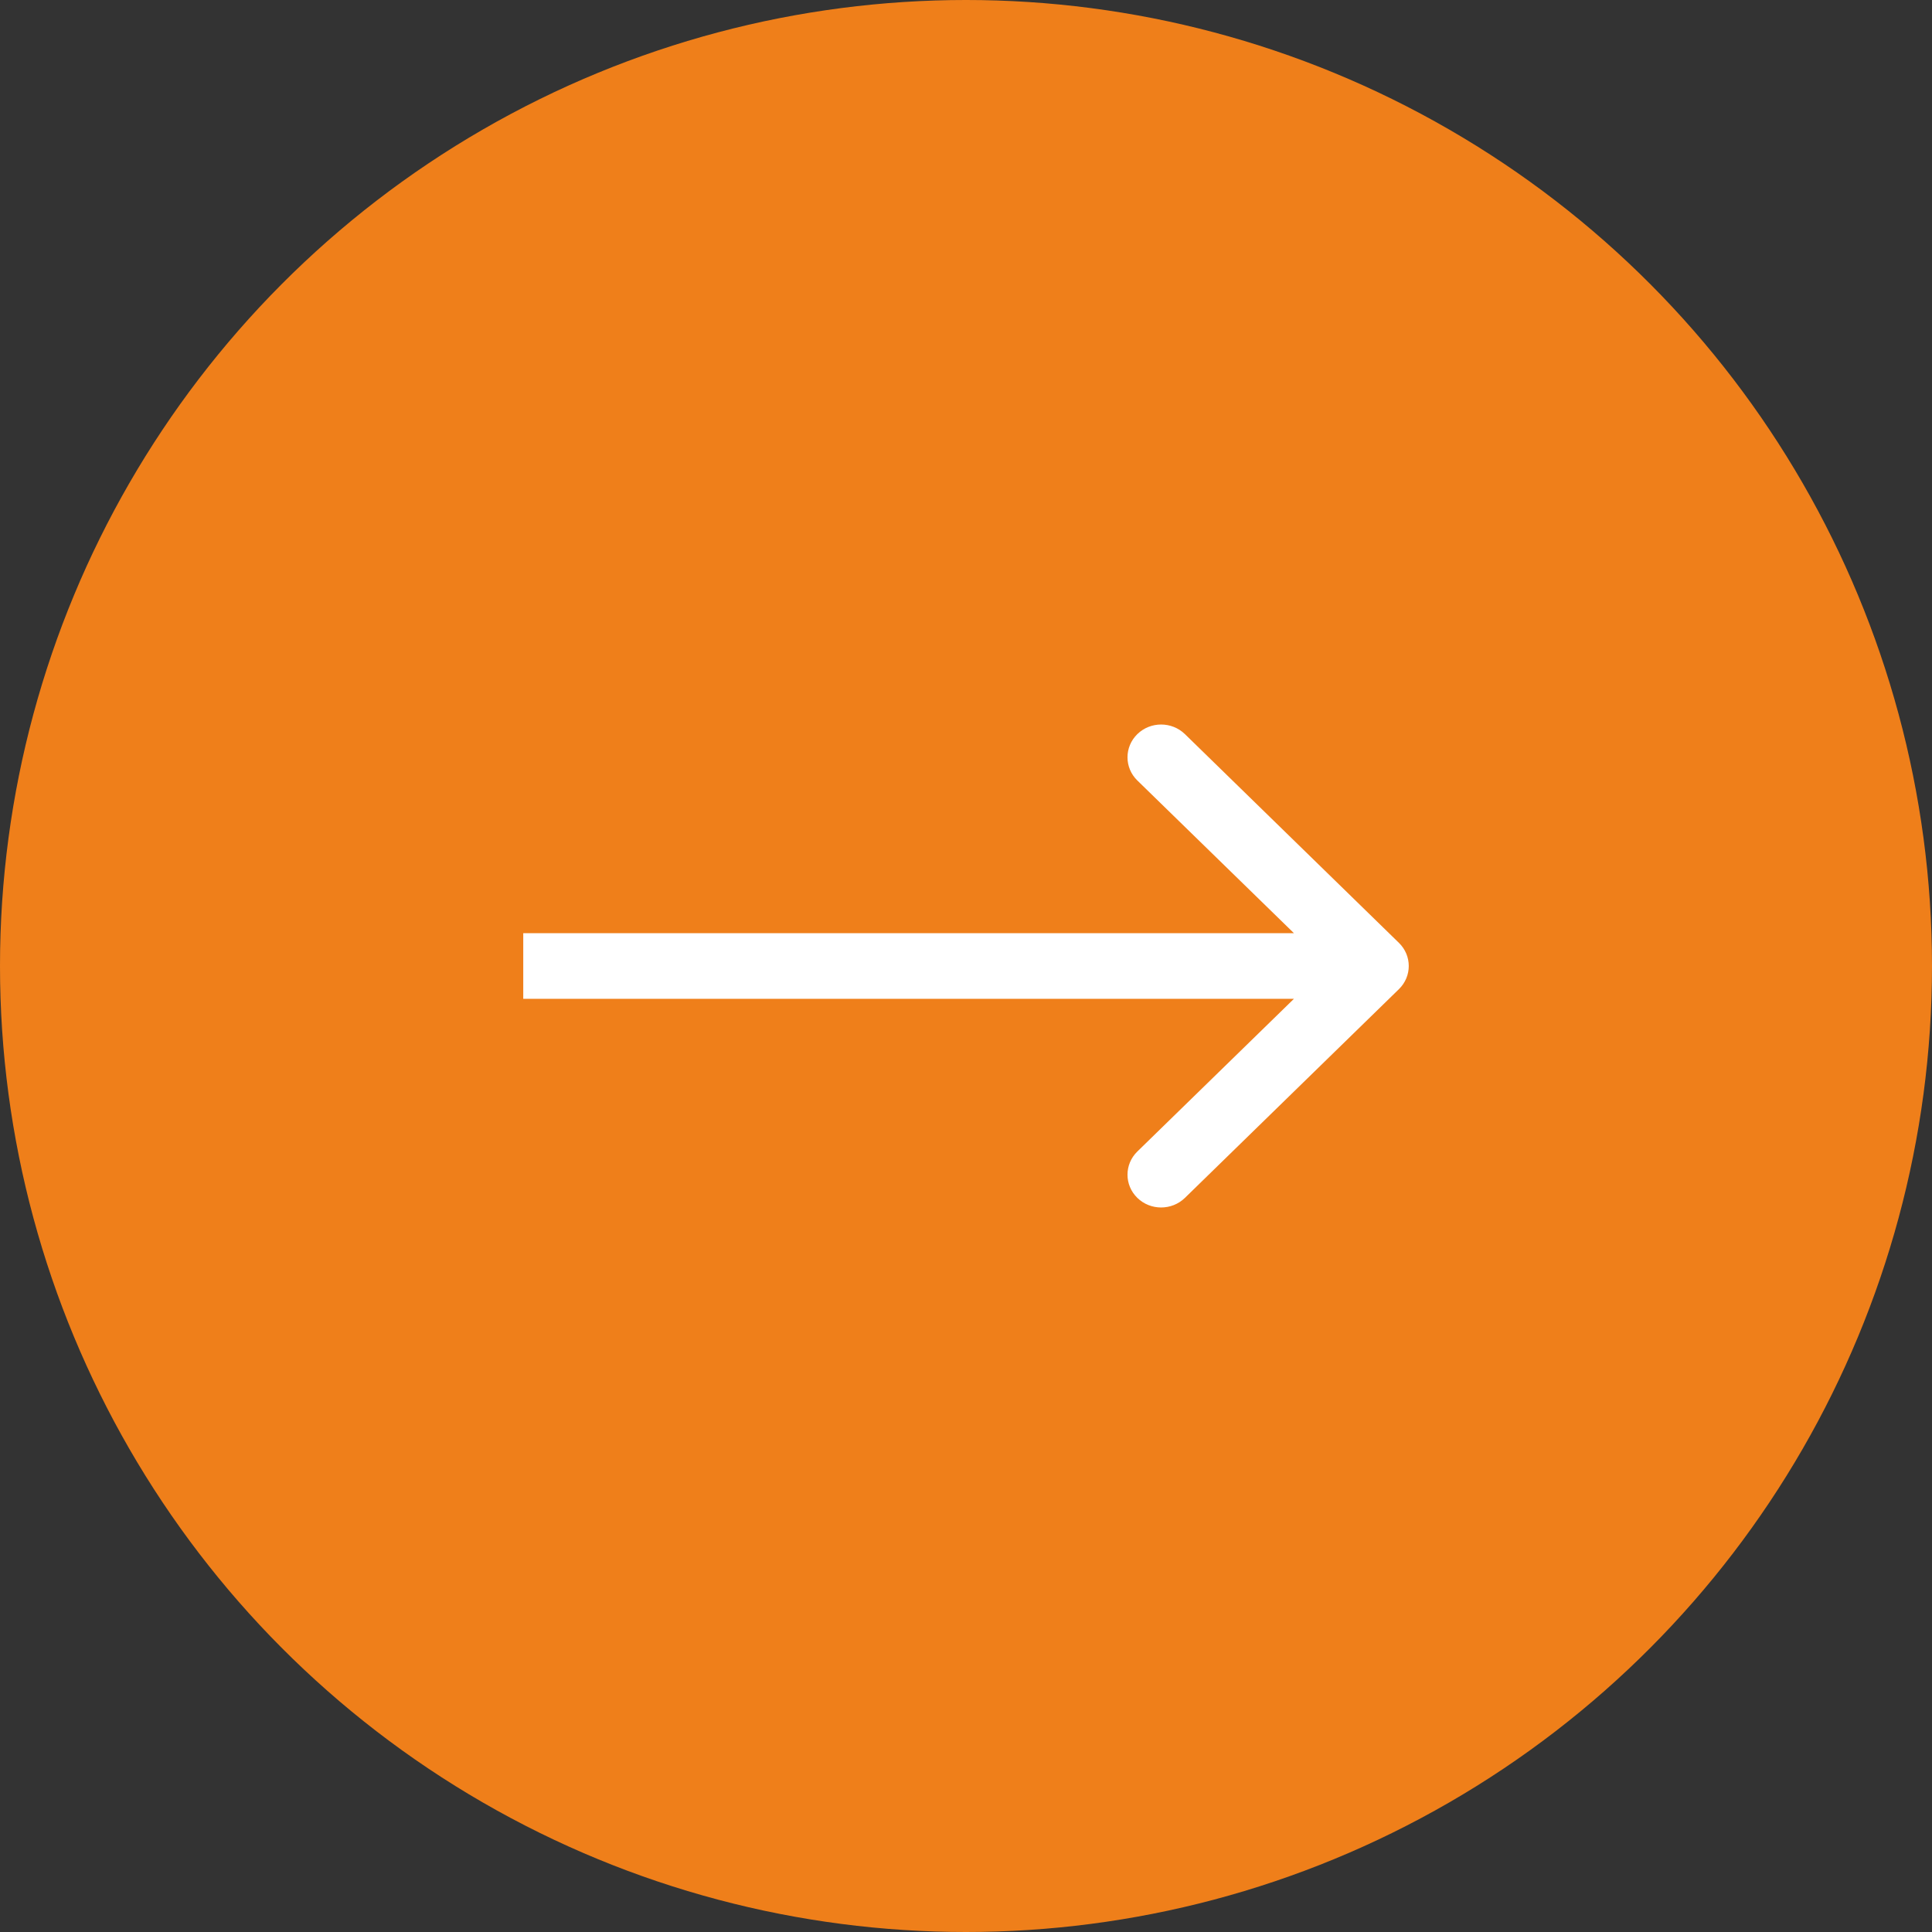 <svg width="48" height="48" viewBox="0 0 48 48" fill="none" xmlns="http://www.w3.org/2000/svg">
<rect x="0" y="0" width="48" height="48" fill="#333333" stroke="none"/>
<circle cx="24" cy="24" r="24" fill="#EF7F1A"/>
<path fill-rule="evenodd" clip-rule="evenodd" d="M29.439 18.239L34.755 23.424C35.082 23.742 35.082 24.258 34.755 24.576L29.439 29.761C29.112 30.079 28.583 30.079 28.257 29.761C27.931 29.443 27.931 28.927 28.257 28.609L32.148 24.815H13V23.185H32.148L28.257 19.391C27.931 19.073 27.931 18.557 28.257 18.239C28.583 17.921 29.112 17.921 29.439 18.239Z" fill="white"/>
</svg>
